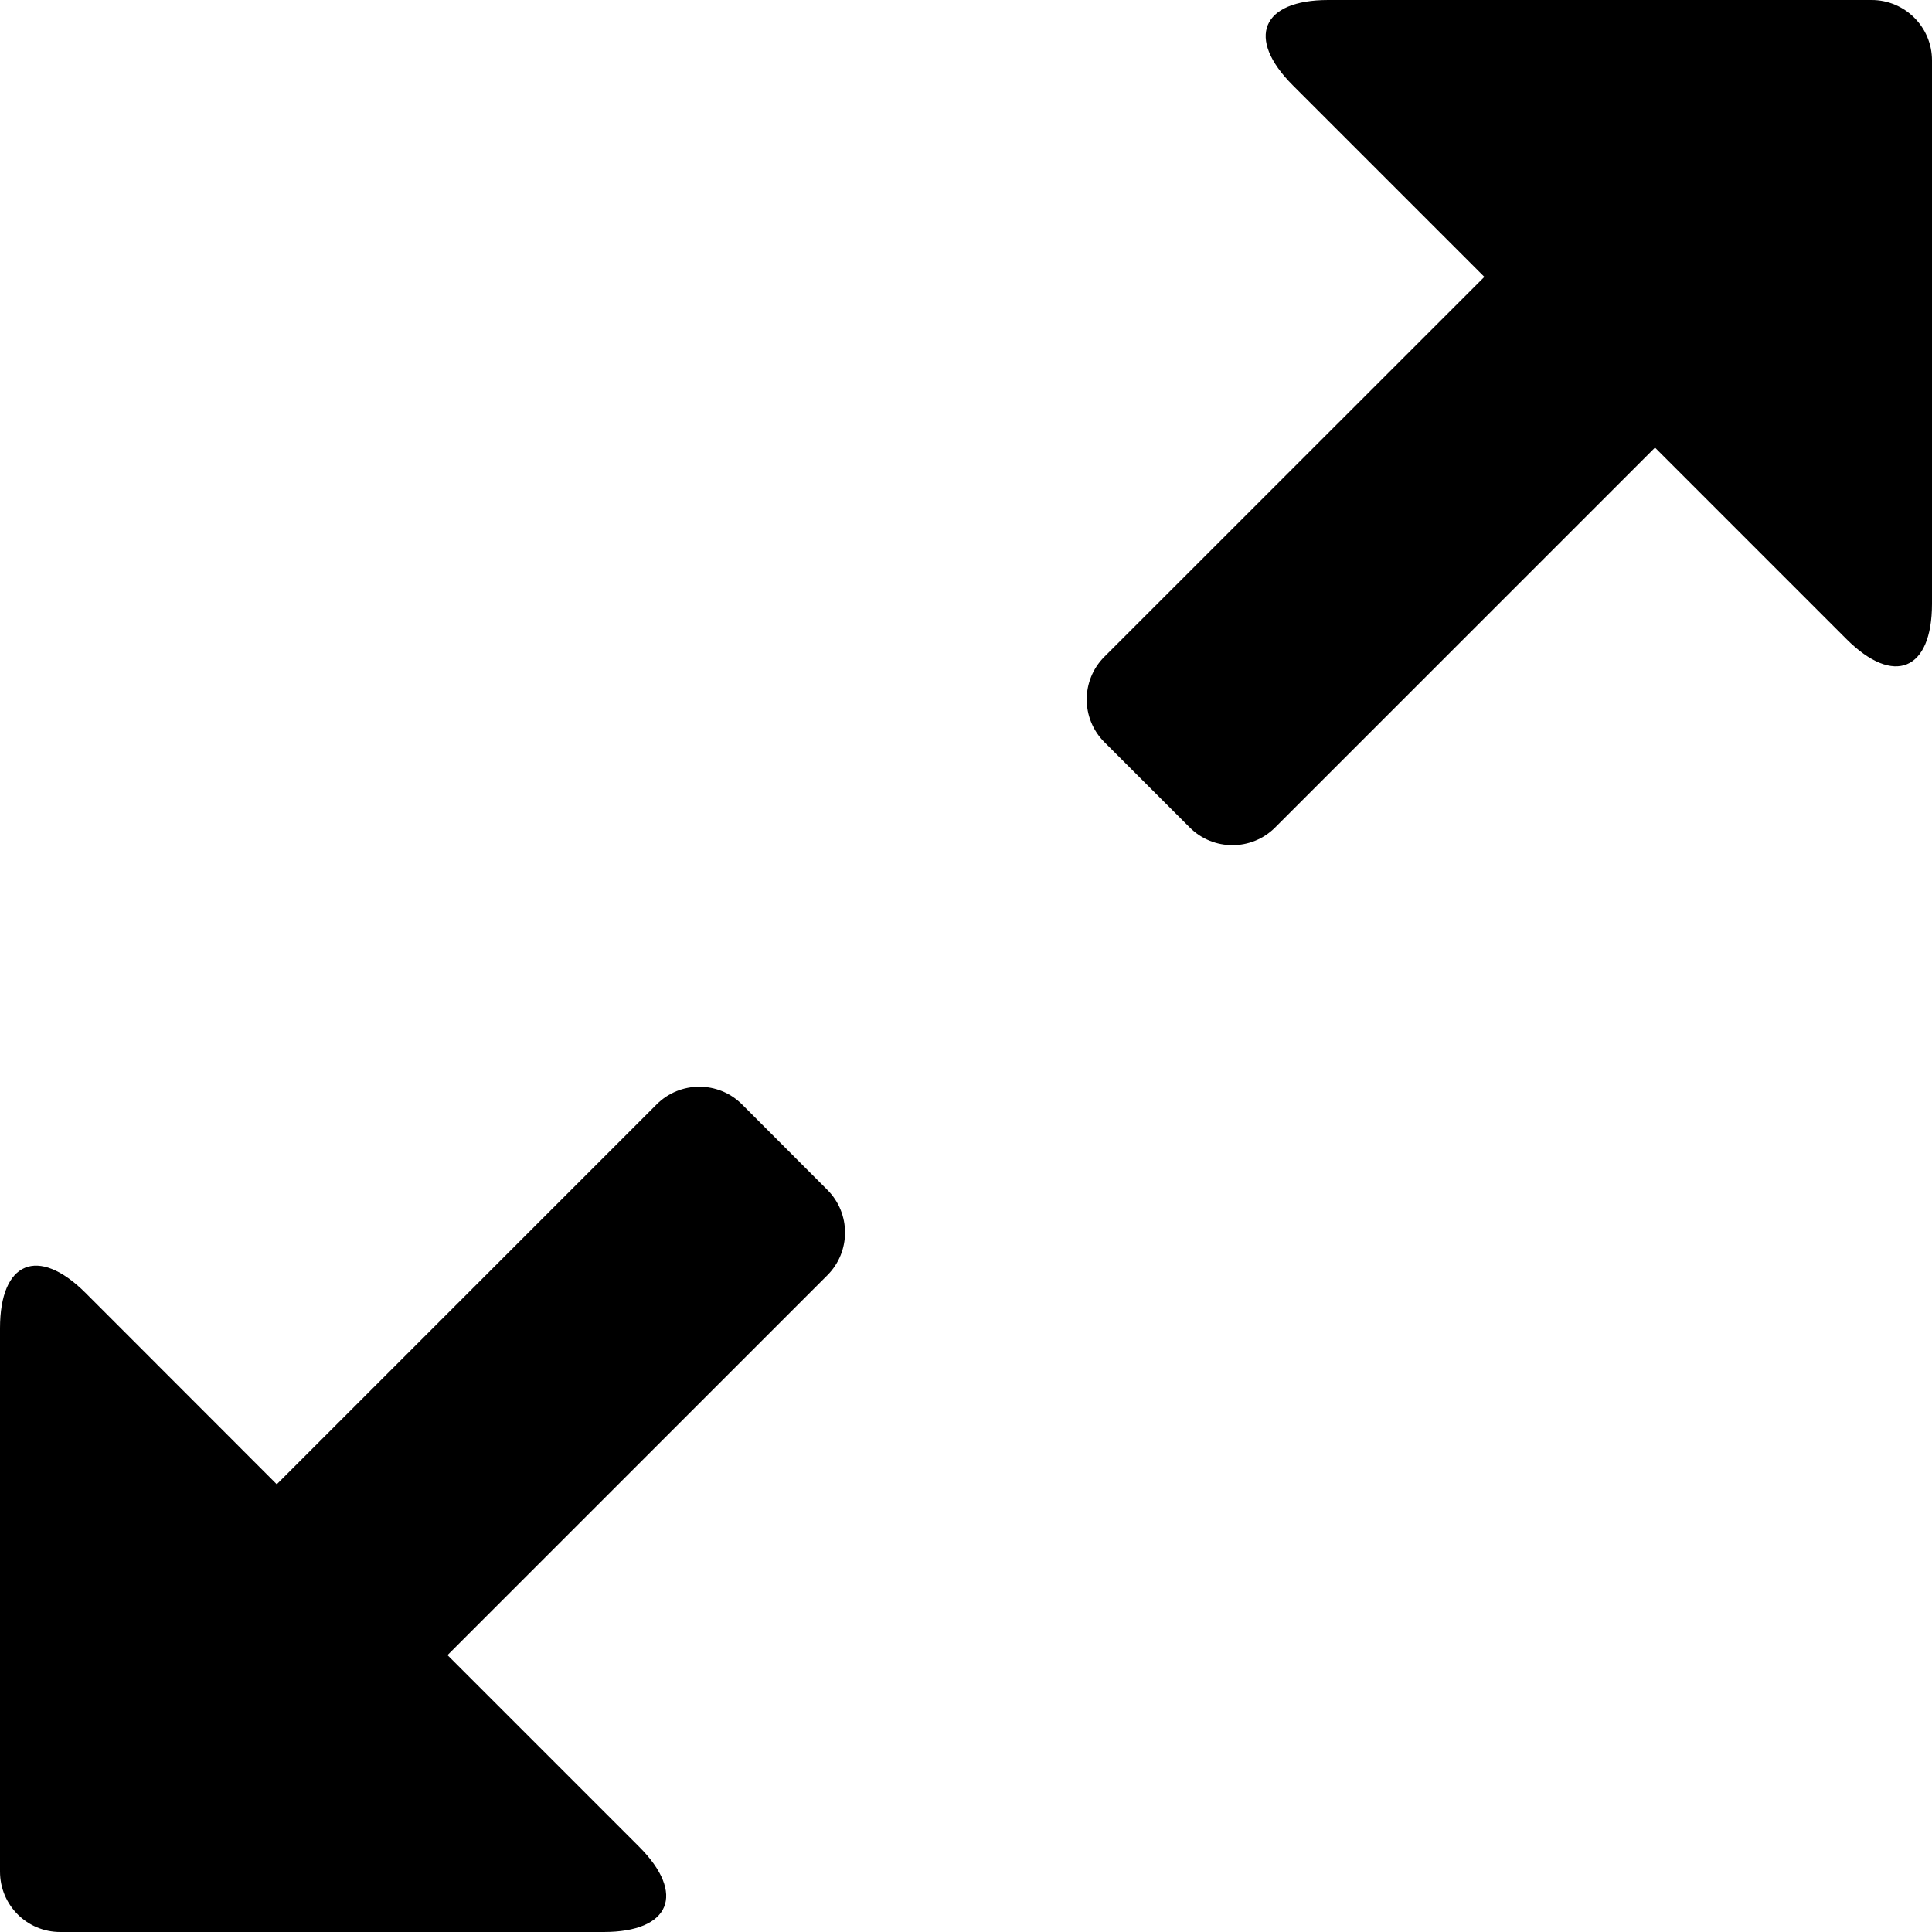 <?xml version="1.0" encoding="iso-8859-1"?>
<!-- Generator: Adobe Illustrator 16.0.0, SVG Export Plug-In . SVG Version: 6.00 Build 0)  -->
<!DOCTYPE svg PUBLIC "-//W3C//DTD SVG 1.1//EN" "http://www.w3.org/Graphics/SVG/1.1/DTD/svg11.dtd">
<svg version="1.1" id="Layer_1" xmlns="http://www.w3.org/2000/svg" xmlns:xlink="http://www.w3.org/1999/xlink" x="0px" y="0px"
	 width="16px" height="16px" viewBox="0 0 16 16" style="enable-background:new 0 0 16 16;" xml:space="preserve">
<g id="Maximize_4_x2C__Expand_4">
	<path d="M15.5,0H11c-0.553,0-0.684,0.316-0.293,0.707l1.586,1.586L9.146,5.439c-0.195,0.195-0.195,0.512,0,0.707l0.707,0.707
		c0.195,0.195,0.512,0.195,0.707,0l3.146-3.146l1.586,1.586C15.684,5.684,16,5.553,16,5V0.5C16,0.224,15.776,0,15.5,0z"/>
	<path d="M6.145,9.146c-0.195-0.195-0.512-0.195-0.707,0l-3.146,3.146l-1.585-1.586C0.315,10.316,0,10.447,0,11v4.5
		C0,15.776,0.222,16,0.499,16h4.5c0.553,0,0.684-0.316,0.293-0.707l-1.586-1.586l3.146-3.146c0.195-0.195,0.195-0.512,0-0.707
		L6.145,9.146z"/>
</g>
<g>
</g>
<g>
</g>
<g>
</g>
<g>
</g>
<g>
</g>
<g>
</g>
<g>
</g>
<g>
</g>
<g>
</g>
<g>
</g>
<g>
</g>
<g>
</g>
<g>
</g>
<g>
</g>
<g>
</g>
</svg>
